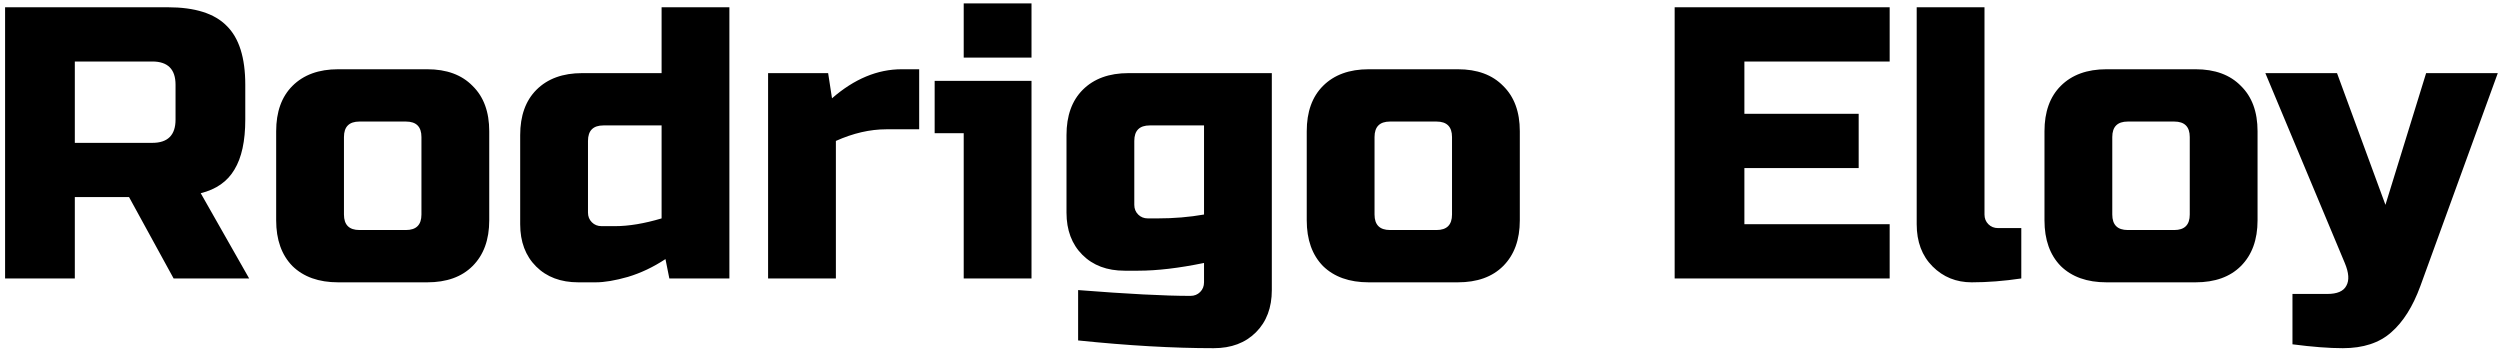 <svg width="413" height="58" viewBox="0 0 413 58" fill="none" xmlns="http://www.w3.org/2000/svg">
<path d="M0.84 1.2H27.72C32.2 1.2 35.443 2.224 37.448 4.272C39.496 6.277 40.52 9.52 40.52 14V19.76C40.52 23.301 39.923 26.053 38.728 28.016C37.576 29.979 35.72 31.28 33.16 31.92L41.16 46H28.68L21.32 32.56H12.36V46H0.84V1.2ZM29 14C29 11.44 27.72 10.16 25.16 10.16H12.36V23.6H25.16C27.72 23.6 29 22.32 29 19.76V14ZM80.823 36.4C80.823 39.6 79.905 42.117 78.07 43.952C76.278 45.744 73.782 46.64 70.582 46.64H55.862C52.663 46.64 50.145 45.744 48.31 43.952C46.519 42.117 45.623 39.6 45.623 36.4V21.68C45.623 18.48 46.519 15.984 48.31 14.192C50.145 12.357 52.663 11.44 55.862 11.44H70.582C73.782 11.44 76.278 12.357 78.07 14.192C79.905 15.984 80.823 18.48 80.823 21.68V36.4ZM69.623 22.64C69.623 20.933 68.769 20.08 67.062 20.08H59.383C57.676 20.08 56.822 20.933 56.822 22.64V35.44C56.822 37.147 57.676 38 59.383 38H67.062C68.769 38 69.623 37.147 69.623 35.44V22.64ZM110.575 46L109.935 42.8C107.93 44.123 105.86 45.104 103.727 45.744C101.636 46.341 99.866 46.64 98.415 46.64H95.535C92.634 46.64 90.308 45.765 88.559 44.016C86.81 42.267 85.935 39.941 85.935 37.04V22.32C85.935 19.12 86.831 16.624 88.623 14.832C90.458 12.997 92.975 12.08 96.175 12.08H109.295V1.2H120.495V46H110.575ZM101.615 37.36C103.876 37.36 106.436 36.933 109.295 36.08V20.72H99.695C97.988 20.72 97.135 21.573 97.135 23.28V35.12C97.135 35.76 97.348 36.293 97.775 36.72C98.202 37.147 98.735 37.36 99.375 37.36H101.615ZM146.408 21.36C143.72 21.36 140.946 22 138.088 23.28V46H126.888V12.08H136.808L137.448 16.24C141.117 13.04 144.957 11.44 148.968 11.44H151.848V21.36H146.408ZM170.405 13.36V46H159.205V22H154.405V13.36H170.405ZM159.205 0.56H170.405V9.52H159.205V0.56ZM198.905 43.44C194.766 44.293 191.14 44.72 188.025 44.72H185.785C182.884 44.72 180.558 43.845 178.809 42.096C177.06 40.347 176.185 38.021 176.185 35.12V22.32C176.185 19.12 177.081 16.624 178.873 14.832C180.708 12.997 183.225 12.08 186.425 12.08H210.105V47.92C210.105 50.821 209.23 53.147 207.481 54.896C205.732 56.645 203.406 57.52 200.505 57.52C193.806 57.52 186.34 57.093 178.105 56.24V47.92C186.254 48.56 192.441 48.88 196.665 48.88C197.305 48.88 197.838 48.667 198.265 48.24C198.692 47.813 198.905 47.28 198.905 46.64V43.44ZM191.225 36.08C193.913 36.08 196.473 35.867 198.905 35.44V20.72H189.945C188.238 20.72 187.385 21.573 187.385 23.28V33.84C187.385 34.48 187.598 35.013 188.025 35.44C188.452 35.867 188.985 36.08 189.625 36.08H191.225ZM251.073 36.4C251.073 39.6 250.155 42.117 248.321 43.952C246.529 45.744 244.032 46.64 240.833 46.64H226.113C222.913 46.64 220.395 45.744 218.561 43.952C216.769 42.117 215.873 39.6 215.873 36.4V21.68C215.873 18.48 216.769 15.984 218.561 14.192C220.395 12.357 222.913 11.44 226.113 11.44H240.833C244.032 11.44 246.529 12.357 248.321 14.192C250.155 15.984 251.073 18.48 251.073 21.68V36.4ZM239.873 22.64C239.873 20.933 239.019 20.08 237.313 20.08H229.633C227.926 20.08 227.073 20.933 227.073 22.64V35.44C227.073 37.147 227.926 38 229.633 38H237.313C239.019 38 239.873 37.147 239.873 35.44V22.64ZM312.173 46H276.653V1.2H312.173V10.16H288.173V18.8H307.053V27.76H288.173V37.04H312.173V46ZM333.918 46C331.059 46.427 328.328 46.64 325.726 46.64C323.166 46.64 321.011 45.765 319.262 44.016C317.512 42.267 316.638 39.941 316.638 37.04V1.2H327.838V35.44C327.838 36.08 328.051 36.613 328.478 37.04C328.904 37.467 329.438 37.68 330.078 37.68H333.918V46ZM372.948 36.4C372.948 39.6 372.03 42.117 370.196 43.952C368.404 45.744 365.907 46.64 362.708 46.64H347.988C344.788 46.64 342.27 45.744 340.436 43.952C338.644 42.117 337.748 39.6 337.748 36.4V21.68C337.748 18.48 338.644 15.984 340.436 14.192C342.27 12.357 344.788 11.44 347.988 11.44H362.708C365.907 11.44 368.404 12.357 370.196 14.192C372.03 15.984 372.948 18.48 372.948 21.68V36.4ZM361.748 22.64C361.748 20.933 360.894 20.08 359.188 20.08H351.508C349.801 20.08 348.948 20.933 348.948 22.64V35.44C348.948 37.147 349.801 38 351.508 38H359.188C360.894 38 361.748 37.147 361.748 35.44V22.64ZM387.035 57.52C384.774 57.52 382 57.307 378.715 56.88V48.56H384.475C386.096 48.56 387.142 48.112 387.611 47.216C388.123 46.32 388.038 45.061 387.355 43.44L374.235 12.08H386.075L394.075 33.84L400.795 12.08H412.635L399.835 47.28C398.598 50.651 396.998 53.189 395.035 54.896C393.072 56.645 390.406 57.52 387.035 57.52Z" fill="black"/>
</svg>
